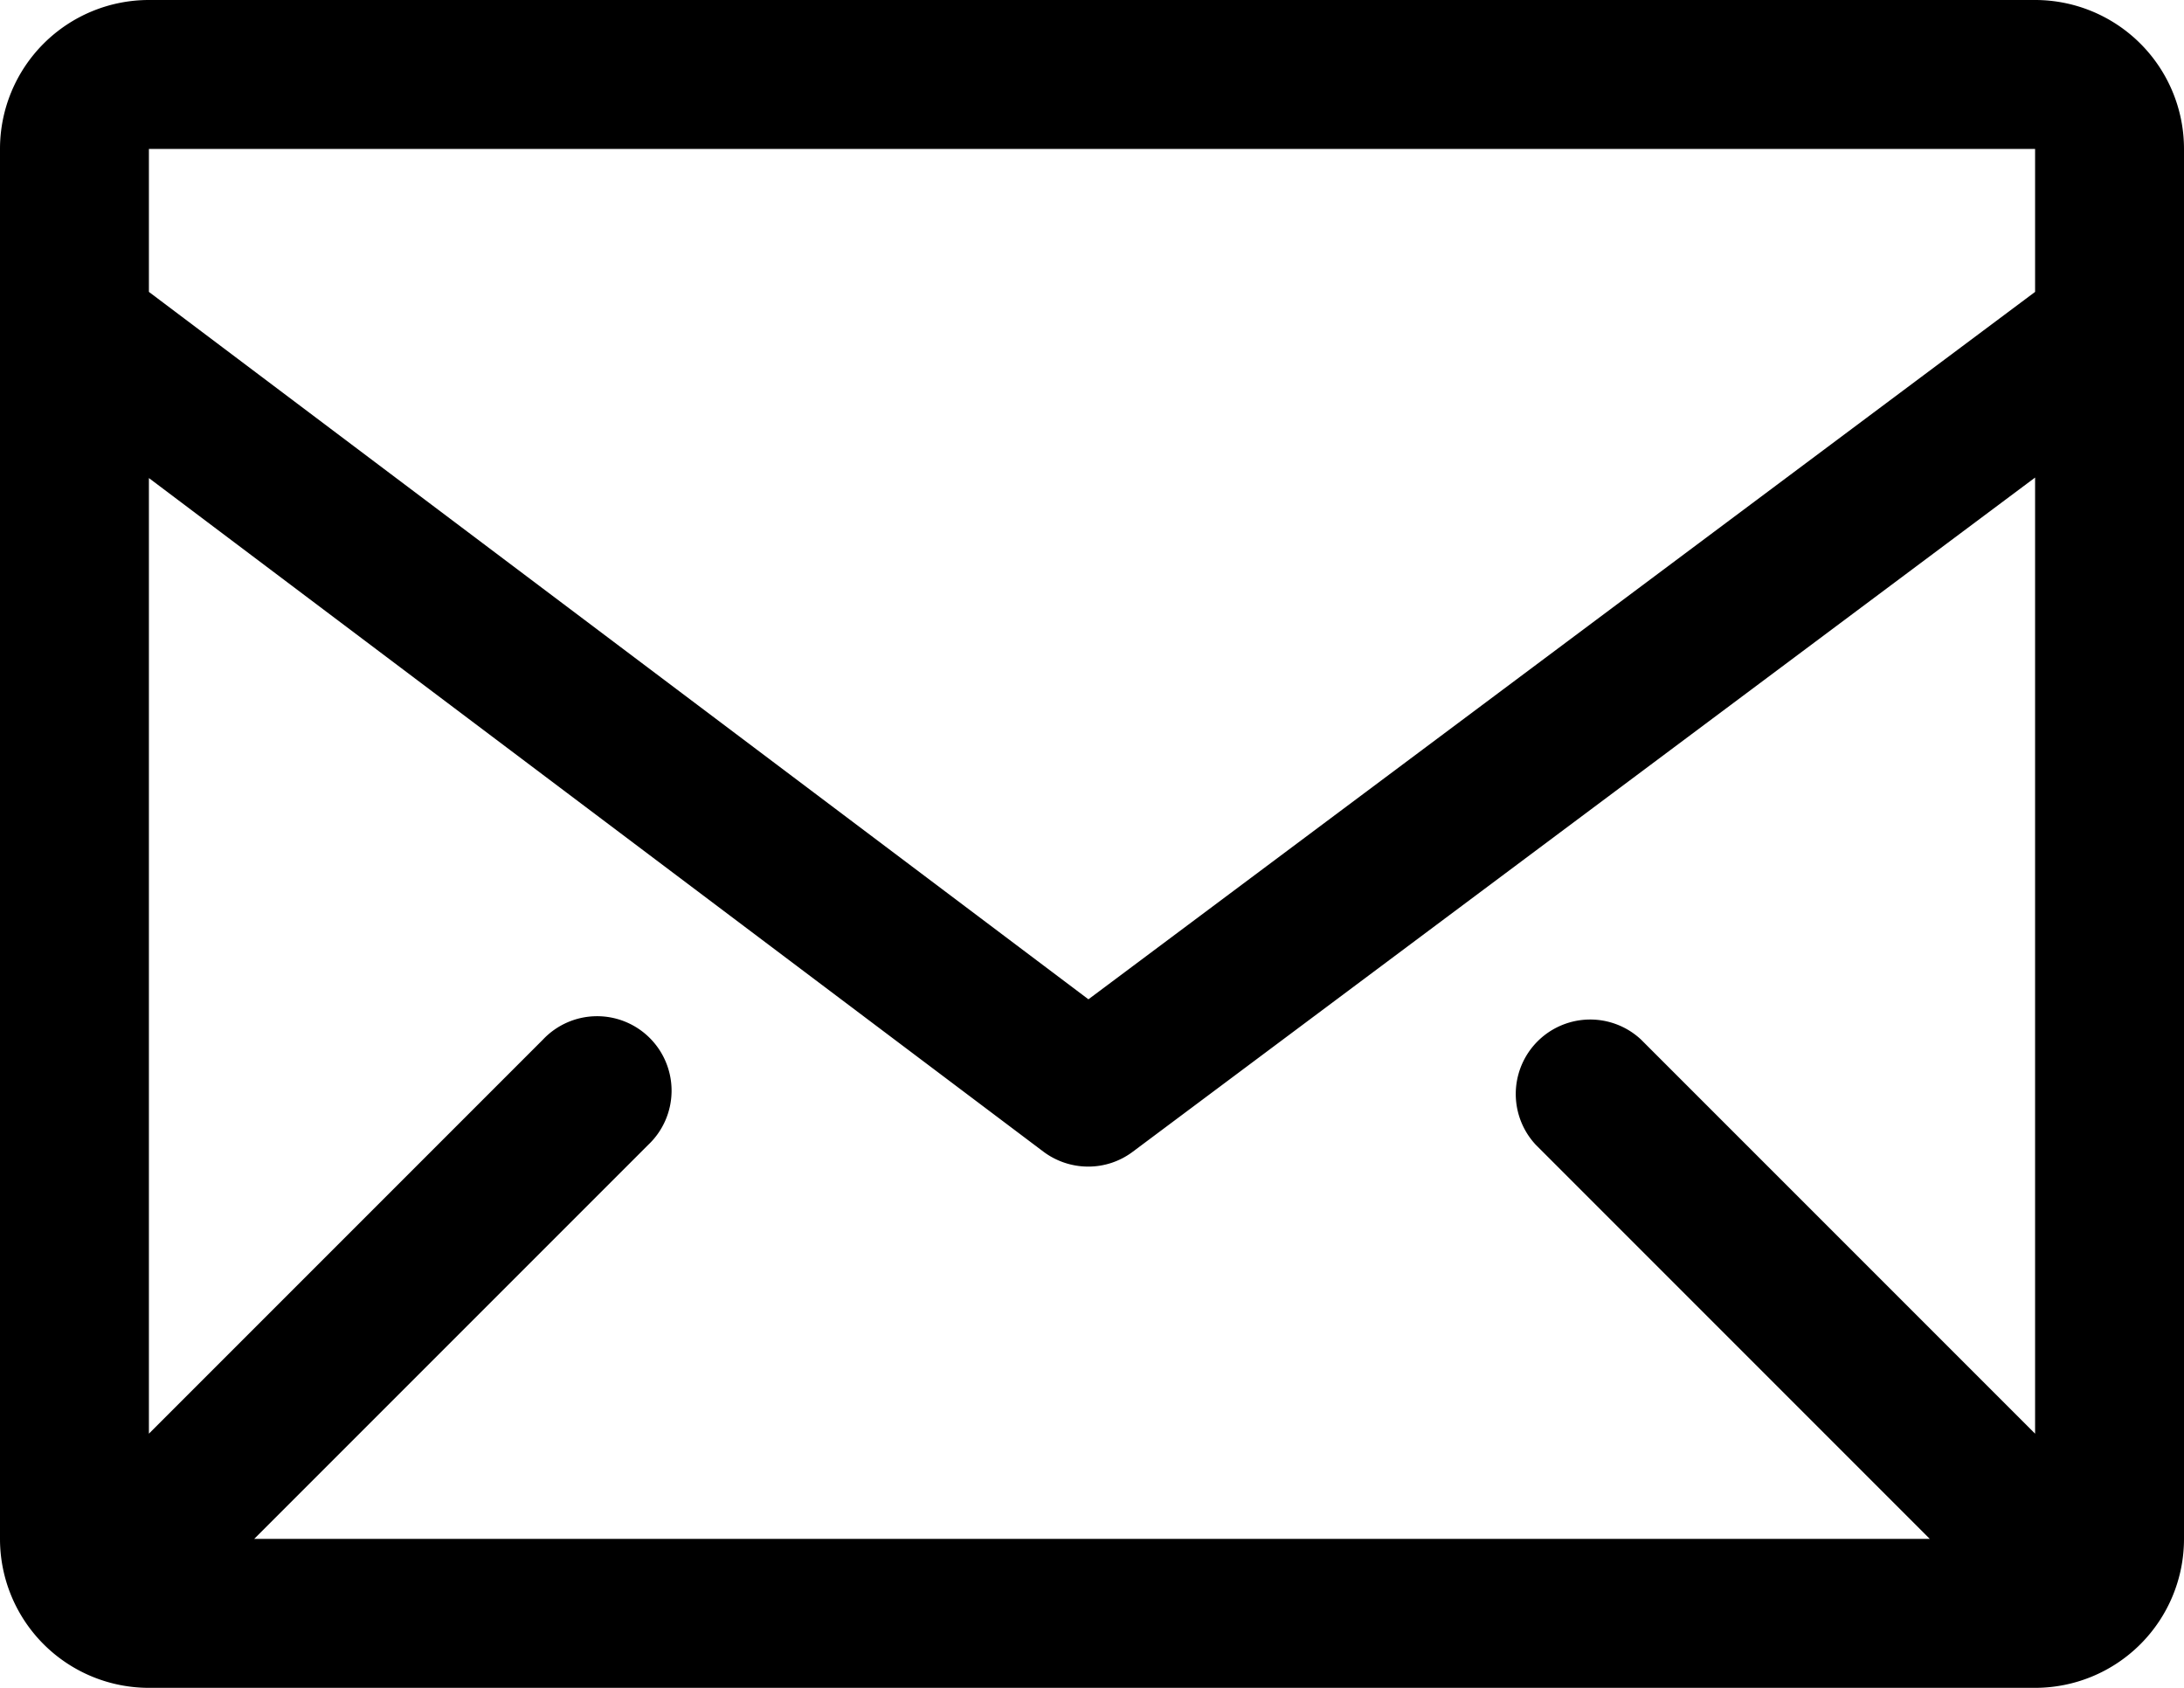 <svg xmlns="http://www.w3.org/2000/svg" width="44" height="34" viewBox="0 0 44 34">
  <defs>
    <style>
      .cls-1 {
        fill-rule: evenodd;
      }
    </style>
  </defs>
  <path id="Mail" class="cls-1" d="M561,2133H523a3,3,0,0,0-3,3v28a3,3,0,0,0,3,3h38a3,3,0,0,0,3-3v-28A3,3,0,0,0,561,2133Zm0,28.88-7.94-7.94a1.5,1.5,0,0,0-2.12,2.12l7.939,7.94H525.121l7.94-7.94a1.5,1.5,0,1,0-2.121-2.12l-7.94,7.94v-19.25l18.022,13.57a1.507,1.507,0,0,0,.9.3,1.489,1.489,0,0,0,.9-0.3L561,2142.62v19.26Zm0-25.88v2.88l-19.072,14.25L523,2138.88V2136h38Z" transform="translate(-520 -2133)"/>
</svg>

